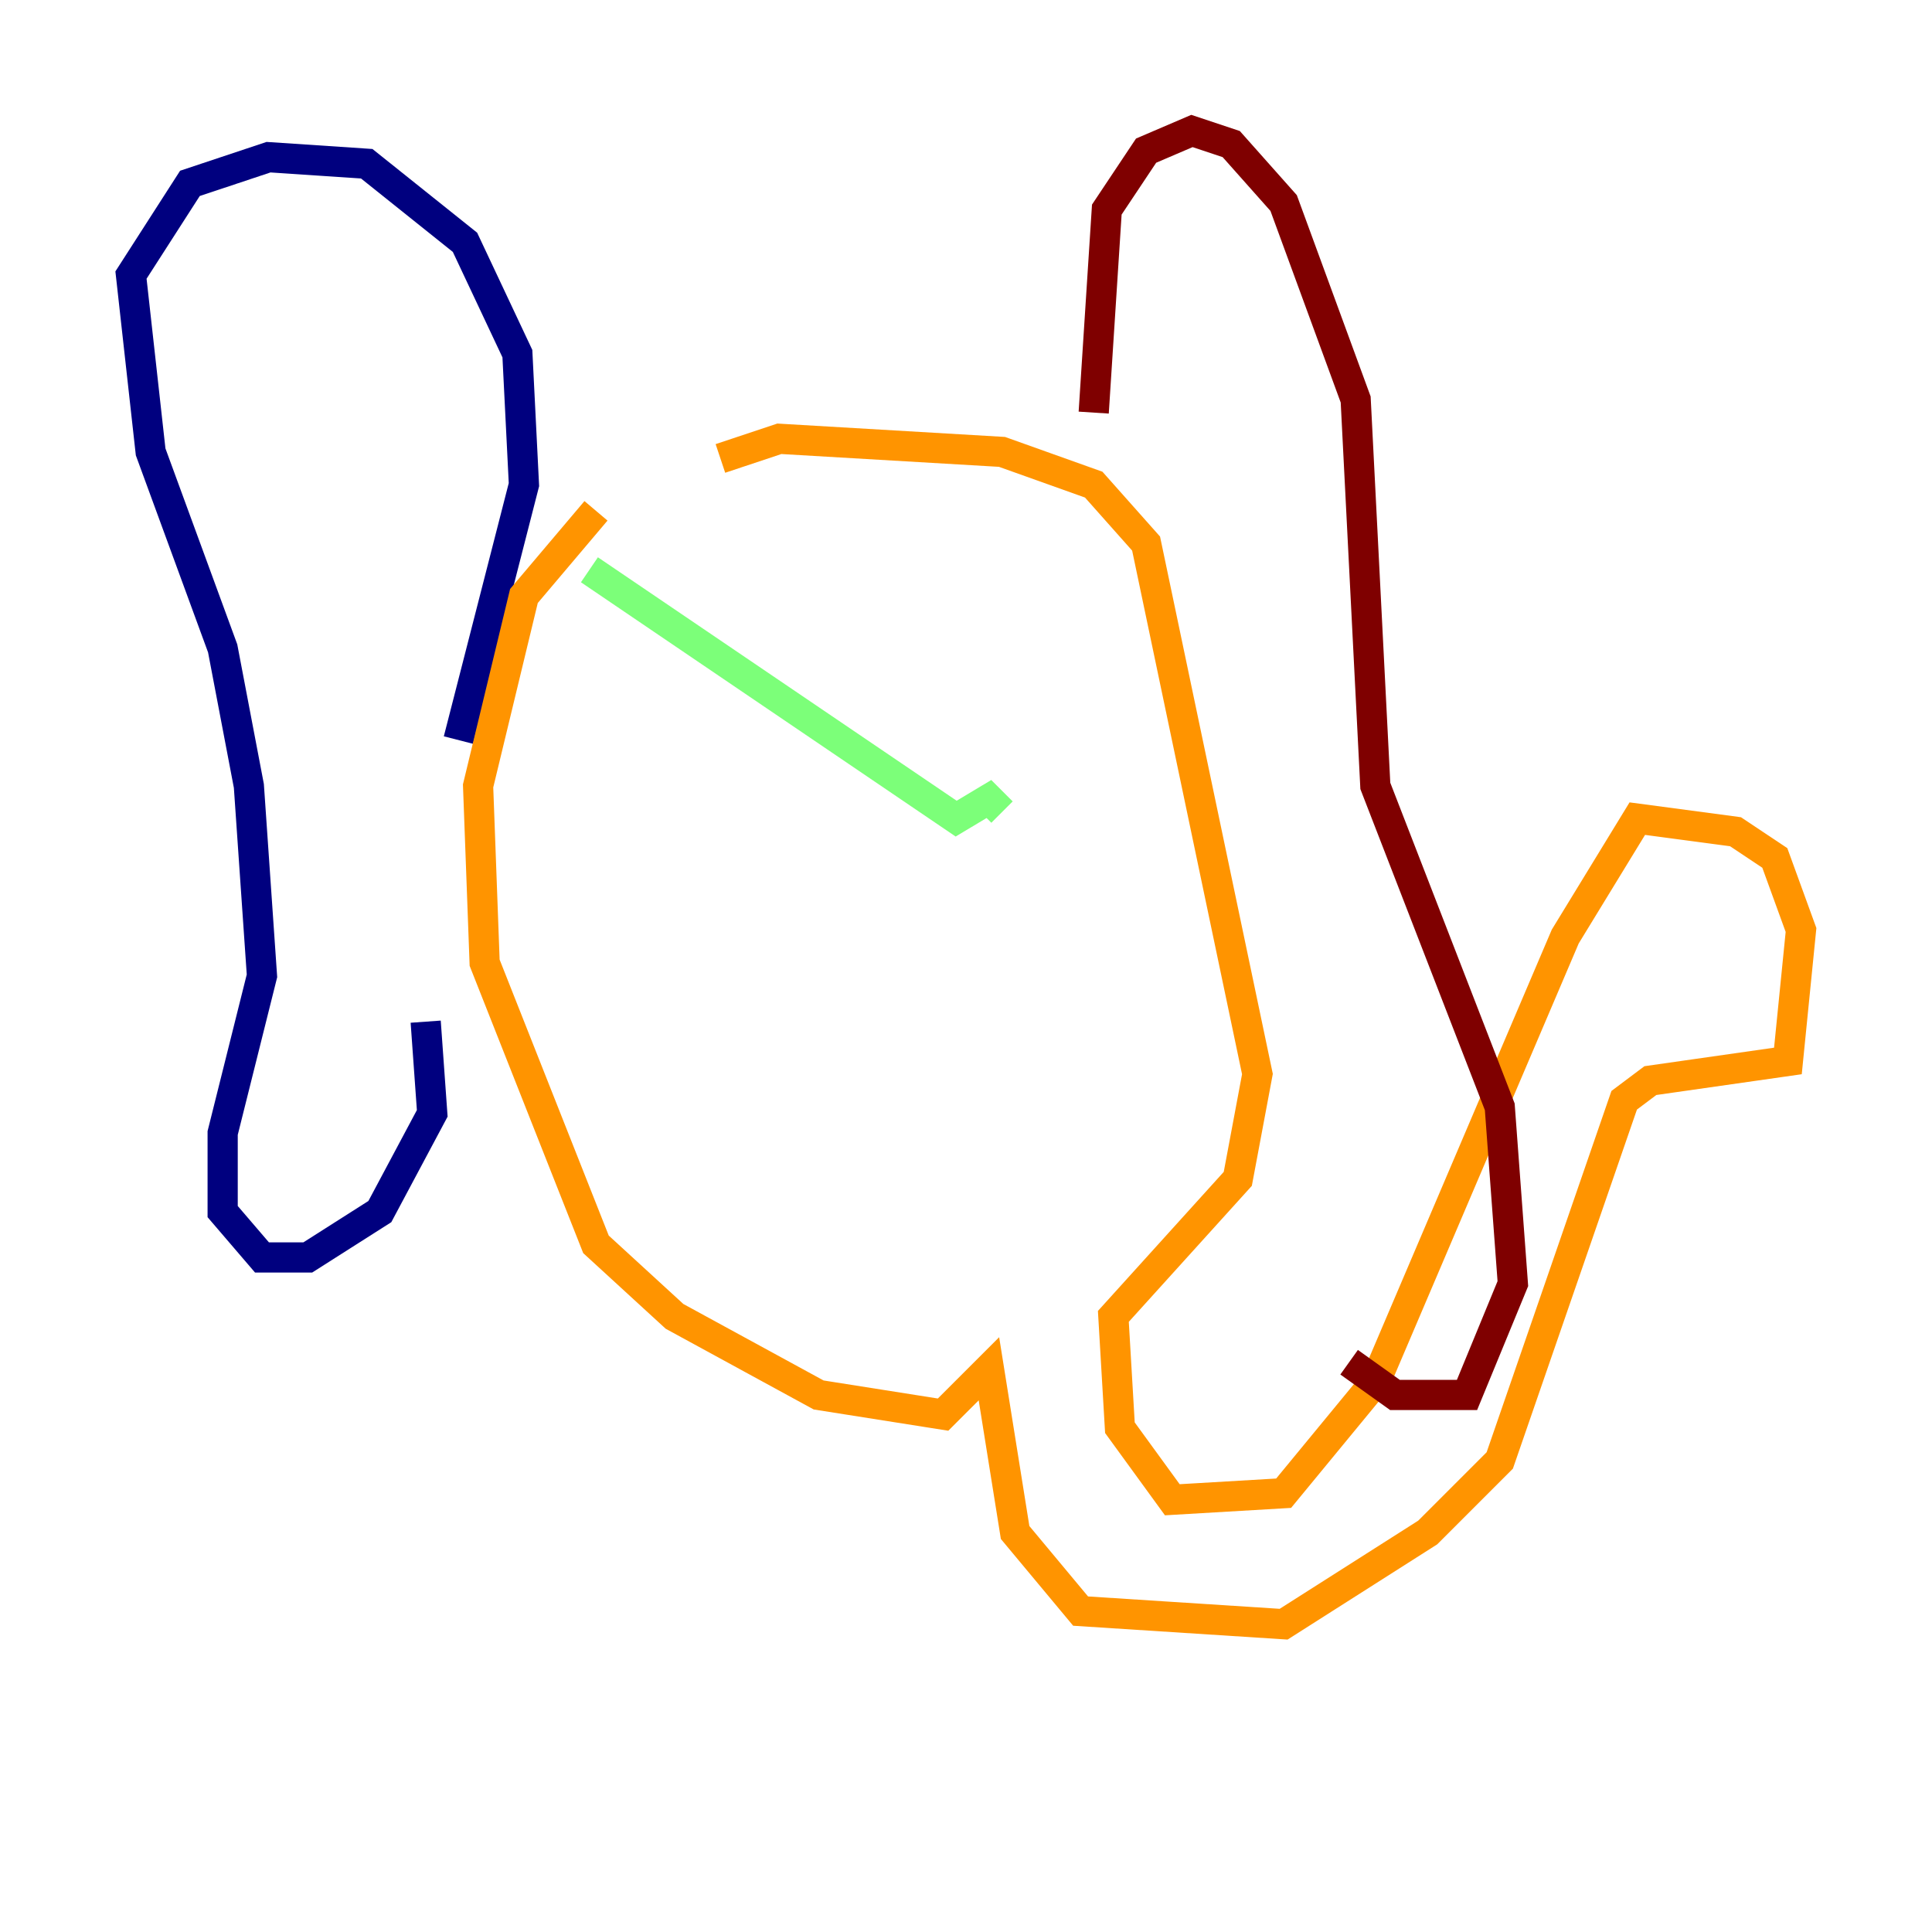 <?xml version="1.0" encoding="utf-8" ?>
<svg baseProfile="tiny" height="128" version="1.2" viewBox="0,0,128,128" width="128" xmlns="http://www.w3.org/2000/svg" xmlns:ev="http://www.w3.org/2001/xml-events" xmlns:xlink="http://www.w3.org/1999/xlink"><defs /><polyline fill="none" points="28.203,67.688 28.637,73.763 25.166,80.271 20.393,83.308 17.356,83.308 14.752,80.271 14.752,75.064 17.356,64.651 16.488,52.068 14.752,42.956 9.98,29.939 8.678,18.224 12.583,12.149 17.79,10.414 24.298,10.848 30.807,16.054 34.278,23.43 34.712,32.108 30.373,49.031" stroke="#00007f" stroke-width="2" /><polyline fill="none" points="66.386,53.803 66.386,53.803" stroke="#0080ff" stroke-width="2" /><polyline fill="none" points="66.386,53.803 65.519,52.936 63.349,54.237 39.051,37.749" stroke="#7cff79" stroke-width="2" /><polyline fill="none" points="39.485,33.844 34.712,39.485 31.675,52.068 32.108,63.783 39.485,82.441 44.691,87.214 54.237,92.42 62.481,93.722 65.519,90.685 67.254,101.532 71.593,106.739 85.044,107.607 94.59,101.532 99.363,96.759 107.607,72.895 109.342,71.593 118.454,70.291 119.322,61.614 117.586,56.841 114.983,55.105 108.475,54.237 103.702,62.047 91.119,91.552 85.044,98.929 77.668,99.363 74.197,94.59 73.763,87.214 82.007,78.102 83.308,71.159 75.932,36.014 72.461,32.108 66.386,29.939 51.634,29.071 47.729,30.373" stroke="#ff9400" stroke-width="2" /><polyline fill="none" points="72.461,27.336 73.329,13.885 75.932,9.98 78.969,8.678 81.573,9.546 85.044,13.451 89.817,26.468 91.119,52.068 99.363,73.329 100.231,85.044 97.193,92.42 92.42,92.42 89.383,90.251" stroke="#7f0000" stroke-width="2" /></svg>